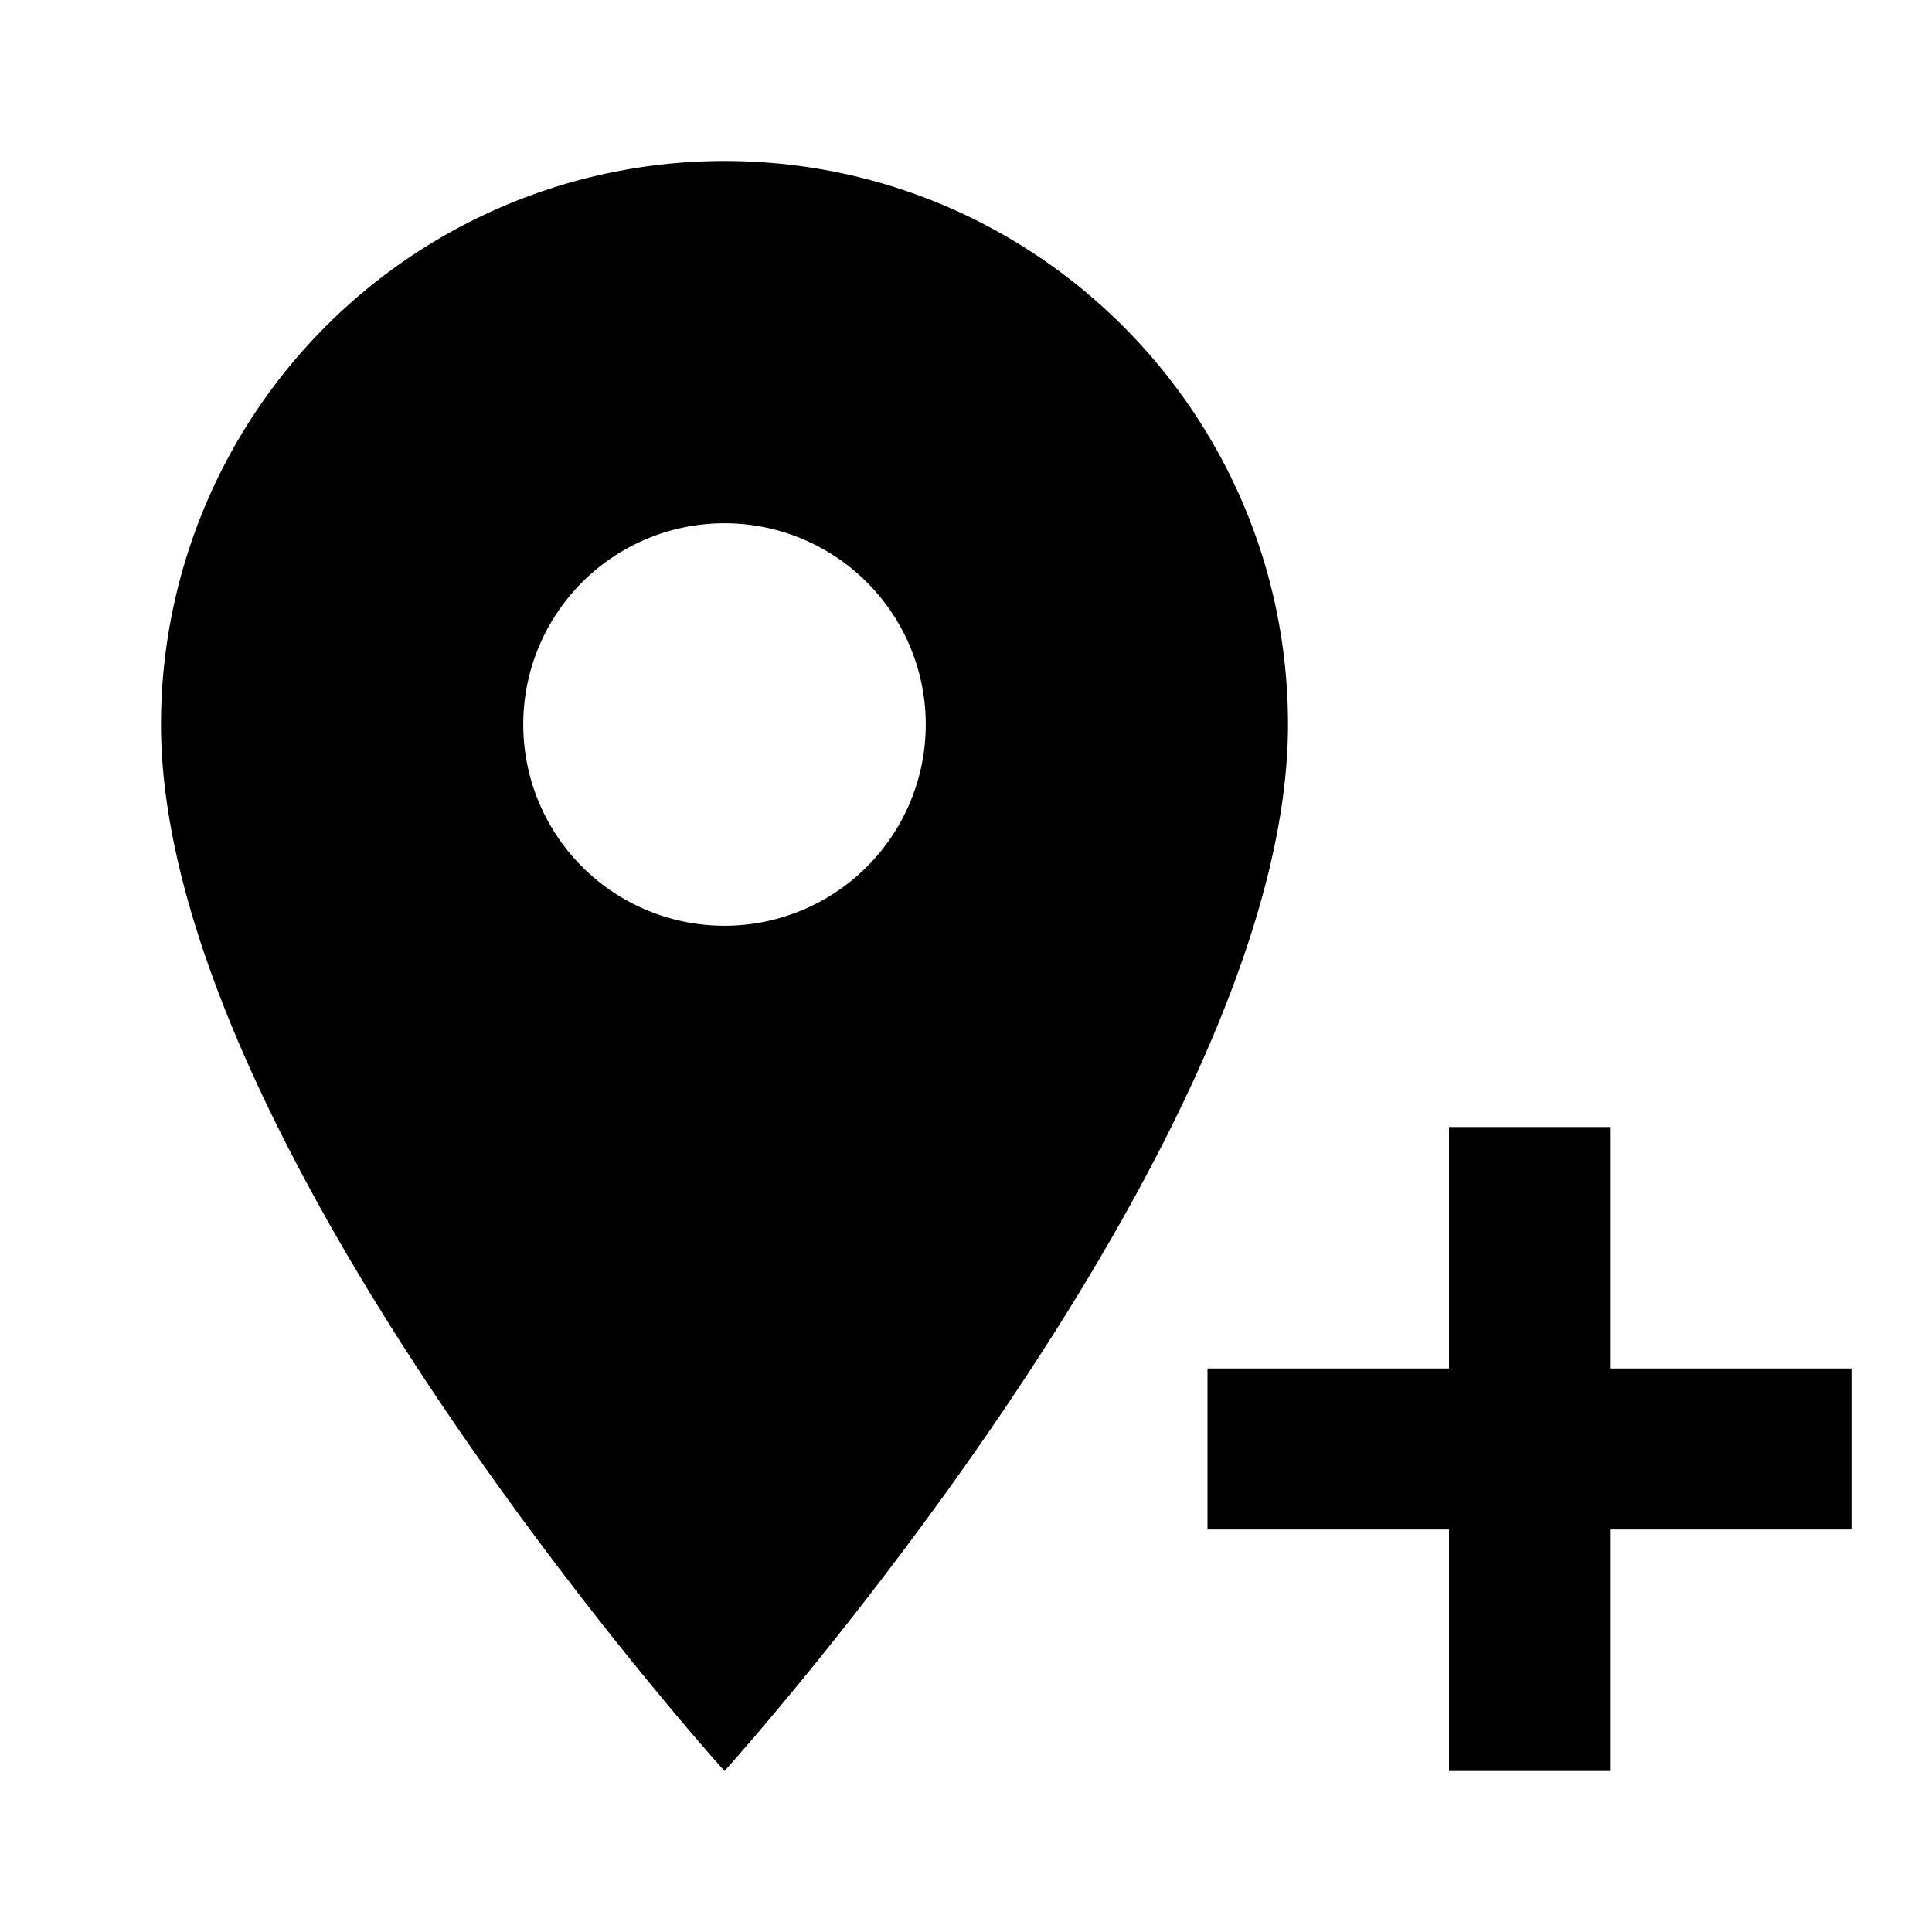 <svg xmlns="http://www.w3.org/2000/svg" viewBox="0 0 24 24">
    <path fill="currentColor" d="M9 11.5A2.5 2.5 0 0 0 11.5 9 2.5 2.5 0 0 0 9 6.5 2.5 2.5 0 0 0 6.5 9 2.5 2.5 0 0 0 9 11.5M9 2c3.86 0 7 3.13 7 7 0 5.25-7 13-7 13S2 14.25 2 9a7 7 0 0 1 7-7m6 15h3v-3h2v3h3v2h-3v3h-2v-3h-3v-2z"/>
</svg>